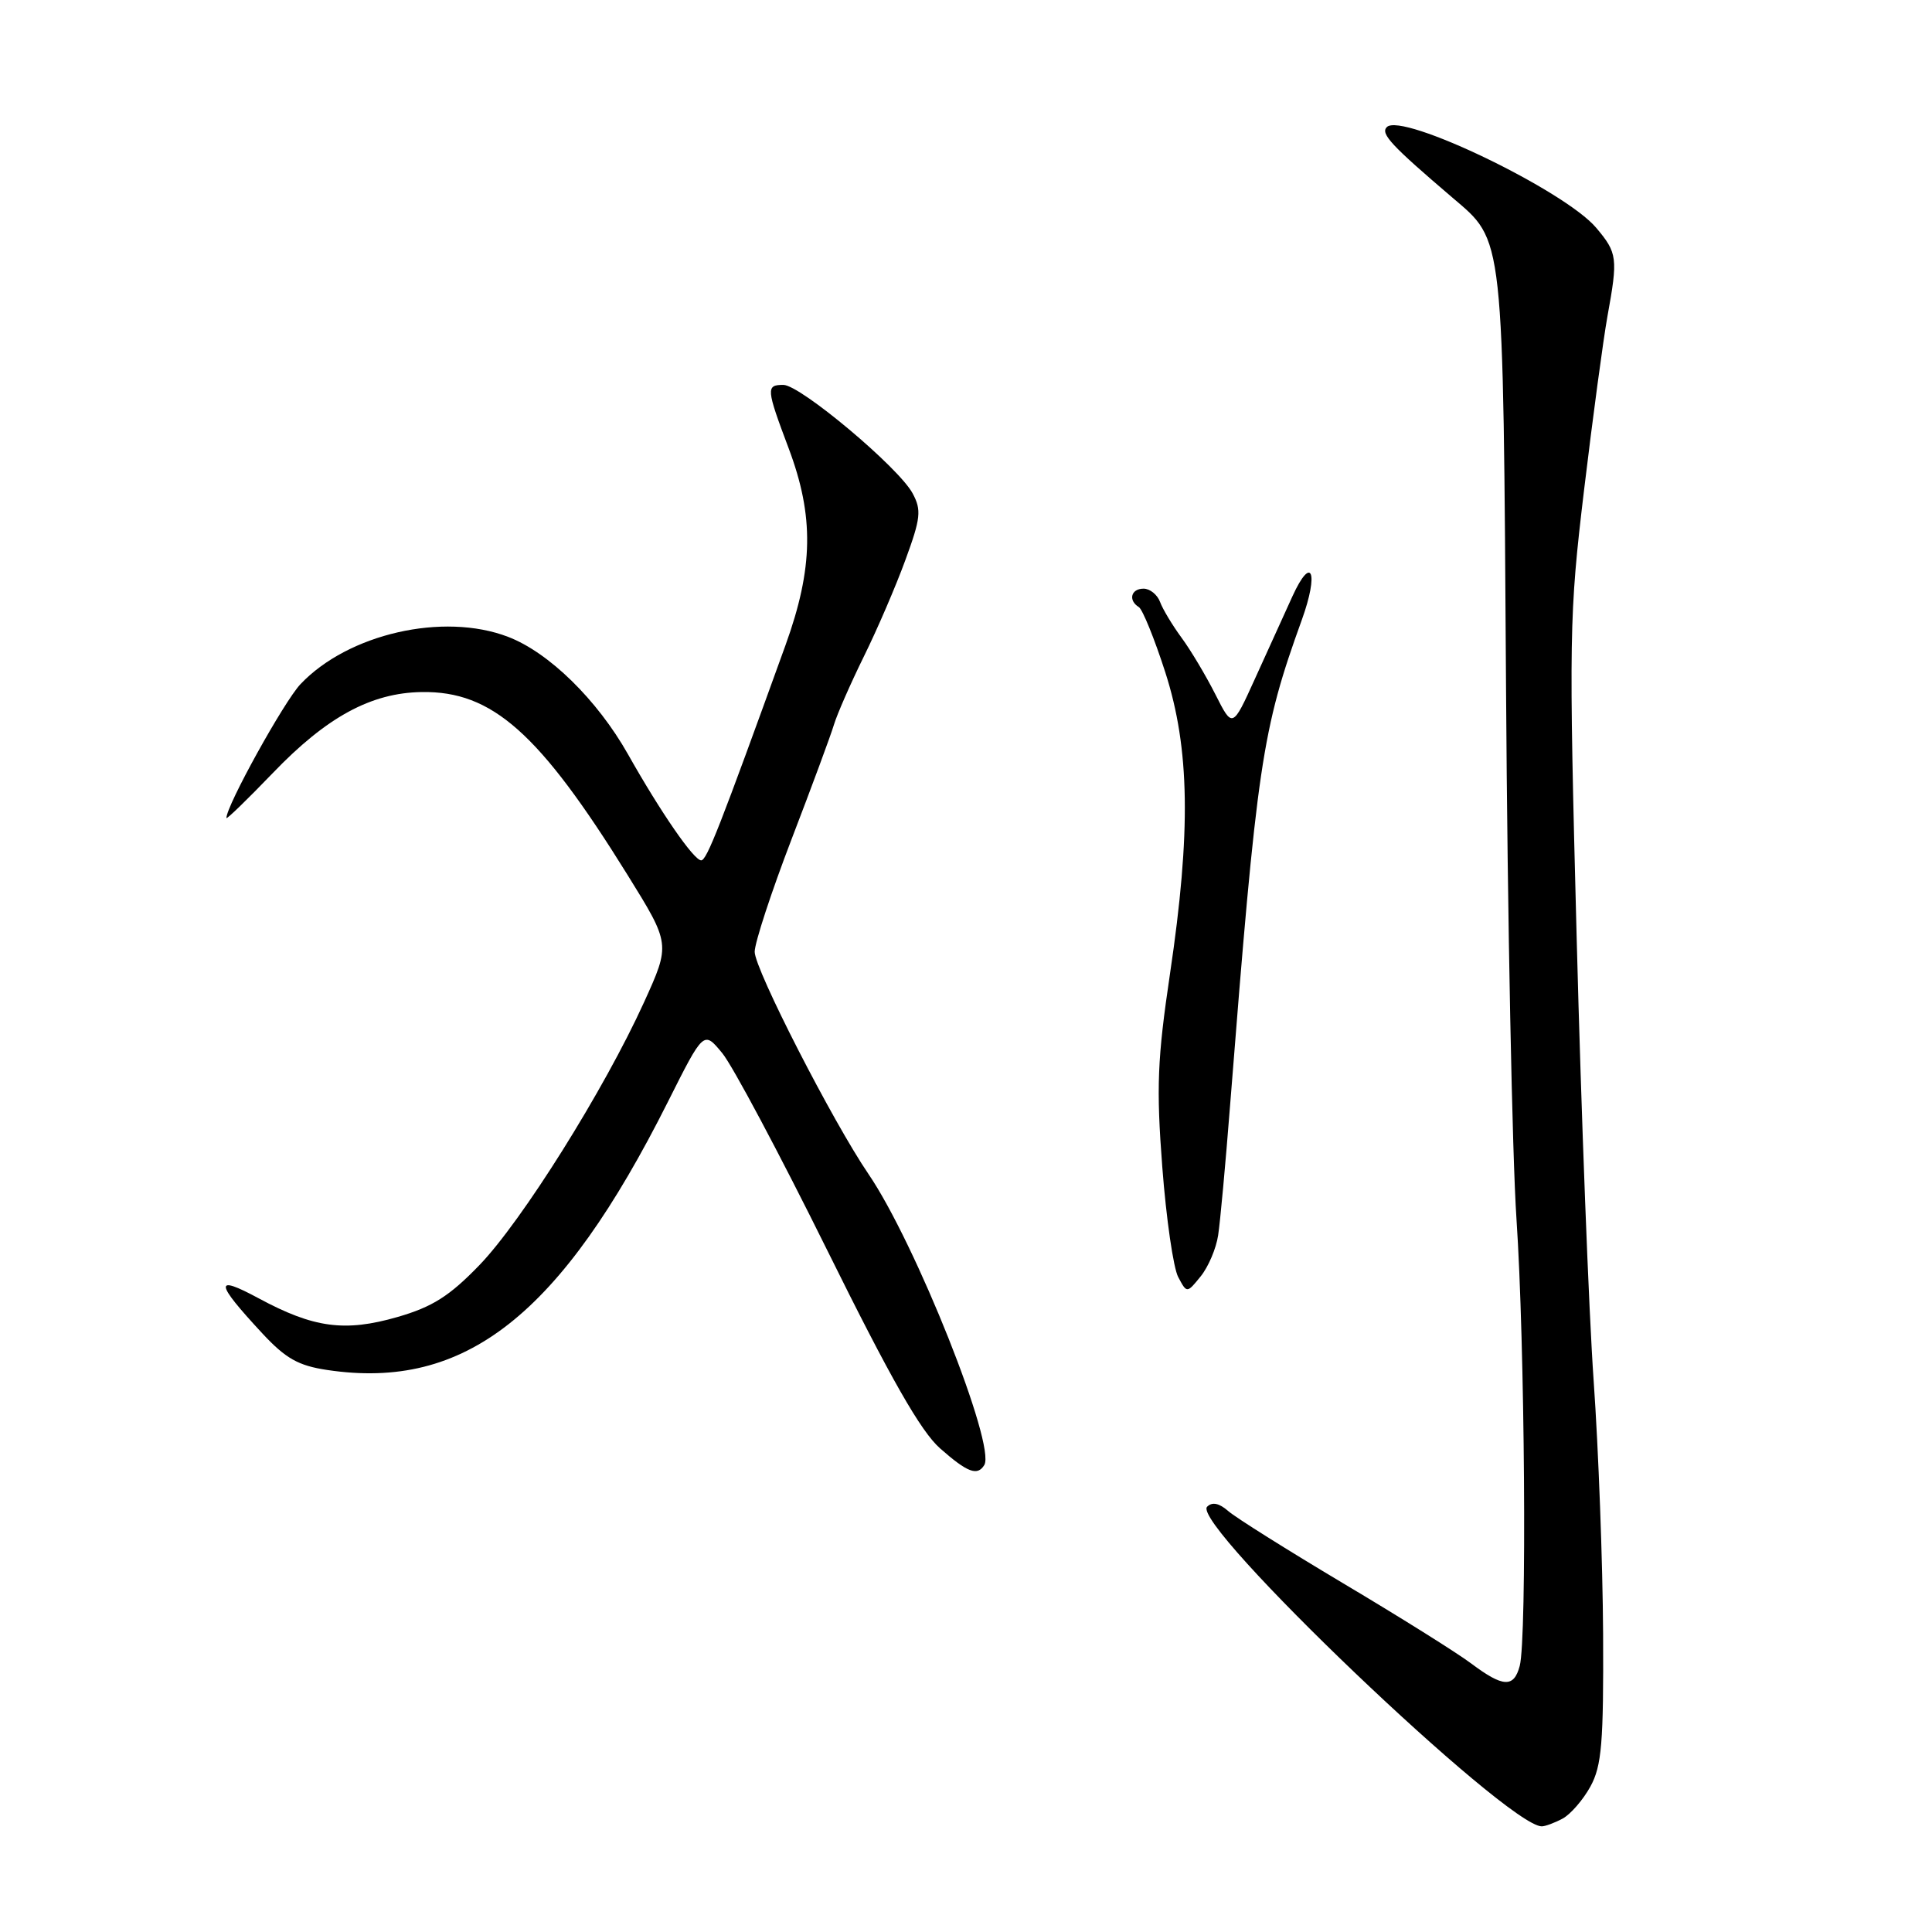 <?xml version="1.0" encoding="UTF-8" standalone="no"?>
<!DOCTYPE svg PUBLIC "-//W3C//DTD SVG 1.1//EN" "http://www.w3.org/Graphics/SVG/1.1/DTD/svg11.dtd" >
<svg xmlns="http://www.w3.org/2000/svg" xmlns:xlink="http://www.w3.org/1999/xlink" version="1.1" viewBox="0 0 256 256">
 <g >
 <path fill="currentColor"
d=" M 207.06 240.97 C 208.11 240.40 209.77 238.49 210.74 236.72 C 212.24 233.98 212.49 230.95 212.42 216.50 C 212.37 207.15 211.81 192.07 211.17 183.00 C 210.53 173.93 209.52 147.56 208.92 124.40 C 207.87 84.18 207.91 81.54 209.90 64.90 C 211.05 55.33 212.44 45.00 212.99 41.94 C 214.40 34.18 214.32 33.53 211.51 30.19 C 207.35 25.25 185.75 14.85 183.76 16.84 C 182.89 17.71 184.36 19.28 192.40 26.14 C 199.35 32.08 199.16 30.29 199.56 91.45 C 199.75 121.73 200.38 153.25 200.94 161.50 C 202.05 177.86 202.34 217.14 201.37 220.75 C 200.59 223.66 199.17 223.59 194.94 220.42 C 193.05 219.00 185.43 214.23 178.00 209.81 C 170.57 205.38 163.70 201.07 162.73 200.21 C 161.54 199.17 160.62 198.98 159.95 199.65 C 157.70 201.90 199.69 242.00 204.29 242.00 C 204.75 242.00 206.00 241.54 207.06 240.97 Z  M 130.42 194.13 C 132.00 191.57 121.32 164.73 115.08 155.57 C 110.34 148.62 100.00 128.43 100.00 126.12 C 100.00 124.92 102.20 118.21 104.88 111.22 C 107.57 104.22 110.10 97.38 110.51 96.00 C 110.93 94.62 112.70 90.58 114.46 87.00 C 116.23 83.42 118.71 77.66 119.97 74.20 C 122.00 68.67 122.12 67.59 120.93 65.38 C 119.11 61.96 106.04 51.00 103.80 51.00 C 101.48 51.00 101.52 51.48 104.50 59.40 C 107.89 68.41 107.78 75.26 104.08 85.50 C 95.37 109.60 93.65 114.00 92.91 114.00 C 91.94 114.00 87.55 107.64 83.21 99.94 C 79.13 92.72 72.72 86.44 67.31 84.38 C 58.74 81.10 46.13 83.98 39.81 90.66 C 37.63 92.97 30.00 106.75 30.00 108.39 C 30.00 108.63 32.76 105.95 36.14 102.44 C 43.28 95.00 49.17 91.80 55.88 91.70 C 65.23 91.55 71.47 97.11 83.17 115.96 C 88.84 125.10 88.84 125.10 85.34 132.80 C 80.07 144.39 69.13 161.85 63.50 167.66 C 59.55 171.75 57.28 173.18 52.67 174.51 C 45.69 176.52 41.58 175.97 34.27 172.03 C 28.35 168.84 28.45 169.88 34.74 176.66 C 37.85 180.01 39.53 180.96 43.36 181.53 C 61.64 184.27 74.28 174.32 88.51 145.98 C 93.24 136.56 93.24 136.56 95.69 139.53 C 97.05 141.16 103.31 152.93 109.62 165.68 C 118.03 182.69 122.02 189.69 124.58 191.93 C 128.20 195.12 129.51 195.61 130.42 194.13 Z  M 161.41 163.68 C 161.68 161.93 162.39 154.20 162.99 146.50 C 166.57 101.05 167.19 96.83 172.51 82.10 C 174.77 75.83 173.81 73.43 171.26 79.00 C 170.13 81.47 167.88 86.42 166.26 90.00 C 163.31 96.50 163.31 96.50 161.04 92.00 C 159.79 89.53 157.78 86.15 156.56 84.50 C 155.35 82.85 154.06 80.71 153.71 79.75 C 153.35 78.79 152.37 78.00 151.53 78.00 C 149.86 78.00 149.46 79.55 150.90 80.44 C 151.39 80.74 152.97 84.62 154.40 89.06 C 157.66 99.17 157.83 110.21 155.03 129.03 C 153.36 140.29 153.20 144.08 154.01 154.65 C 154.53 161.47 155.48 168.03 156.12 169.22 C 157.27 171.38 157.27 171.38 159.10 169.12 C 160.11 167.87 161.15 165.43 161.41 163.68 Z "/>
</g>
</svg>